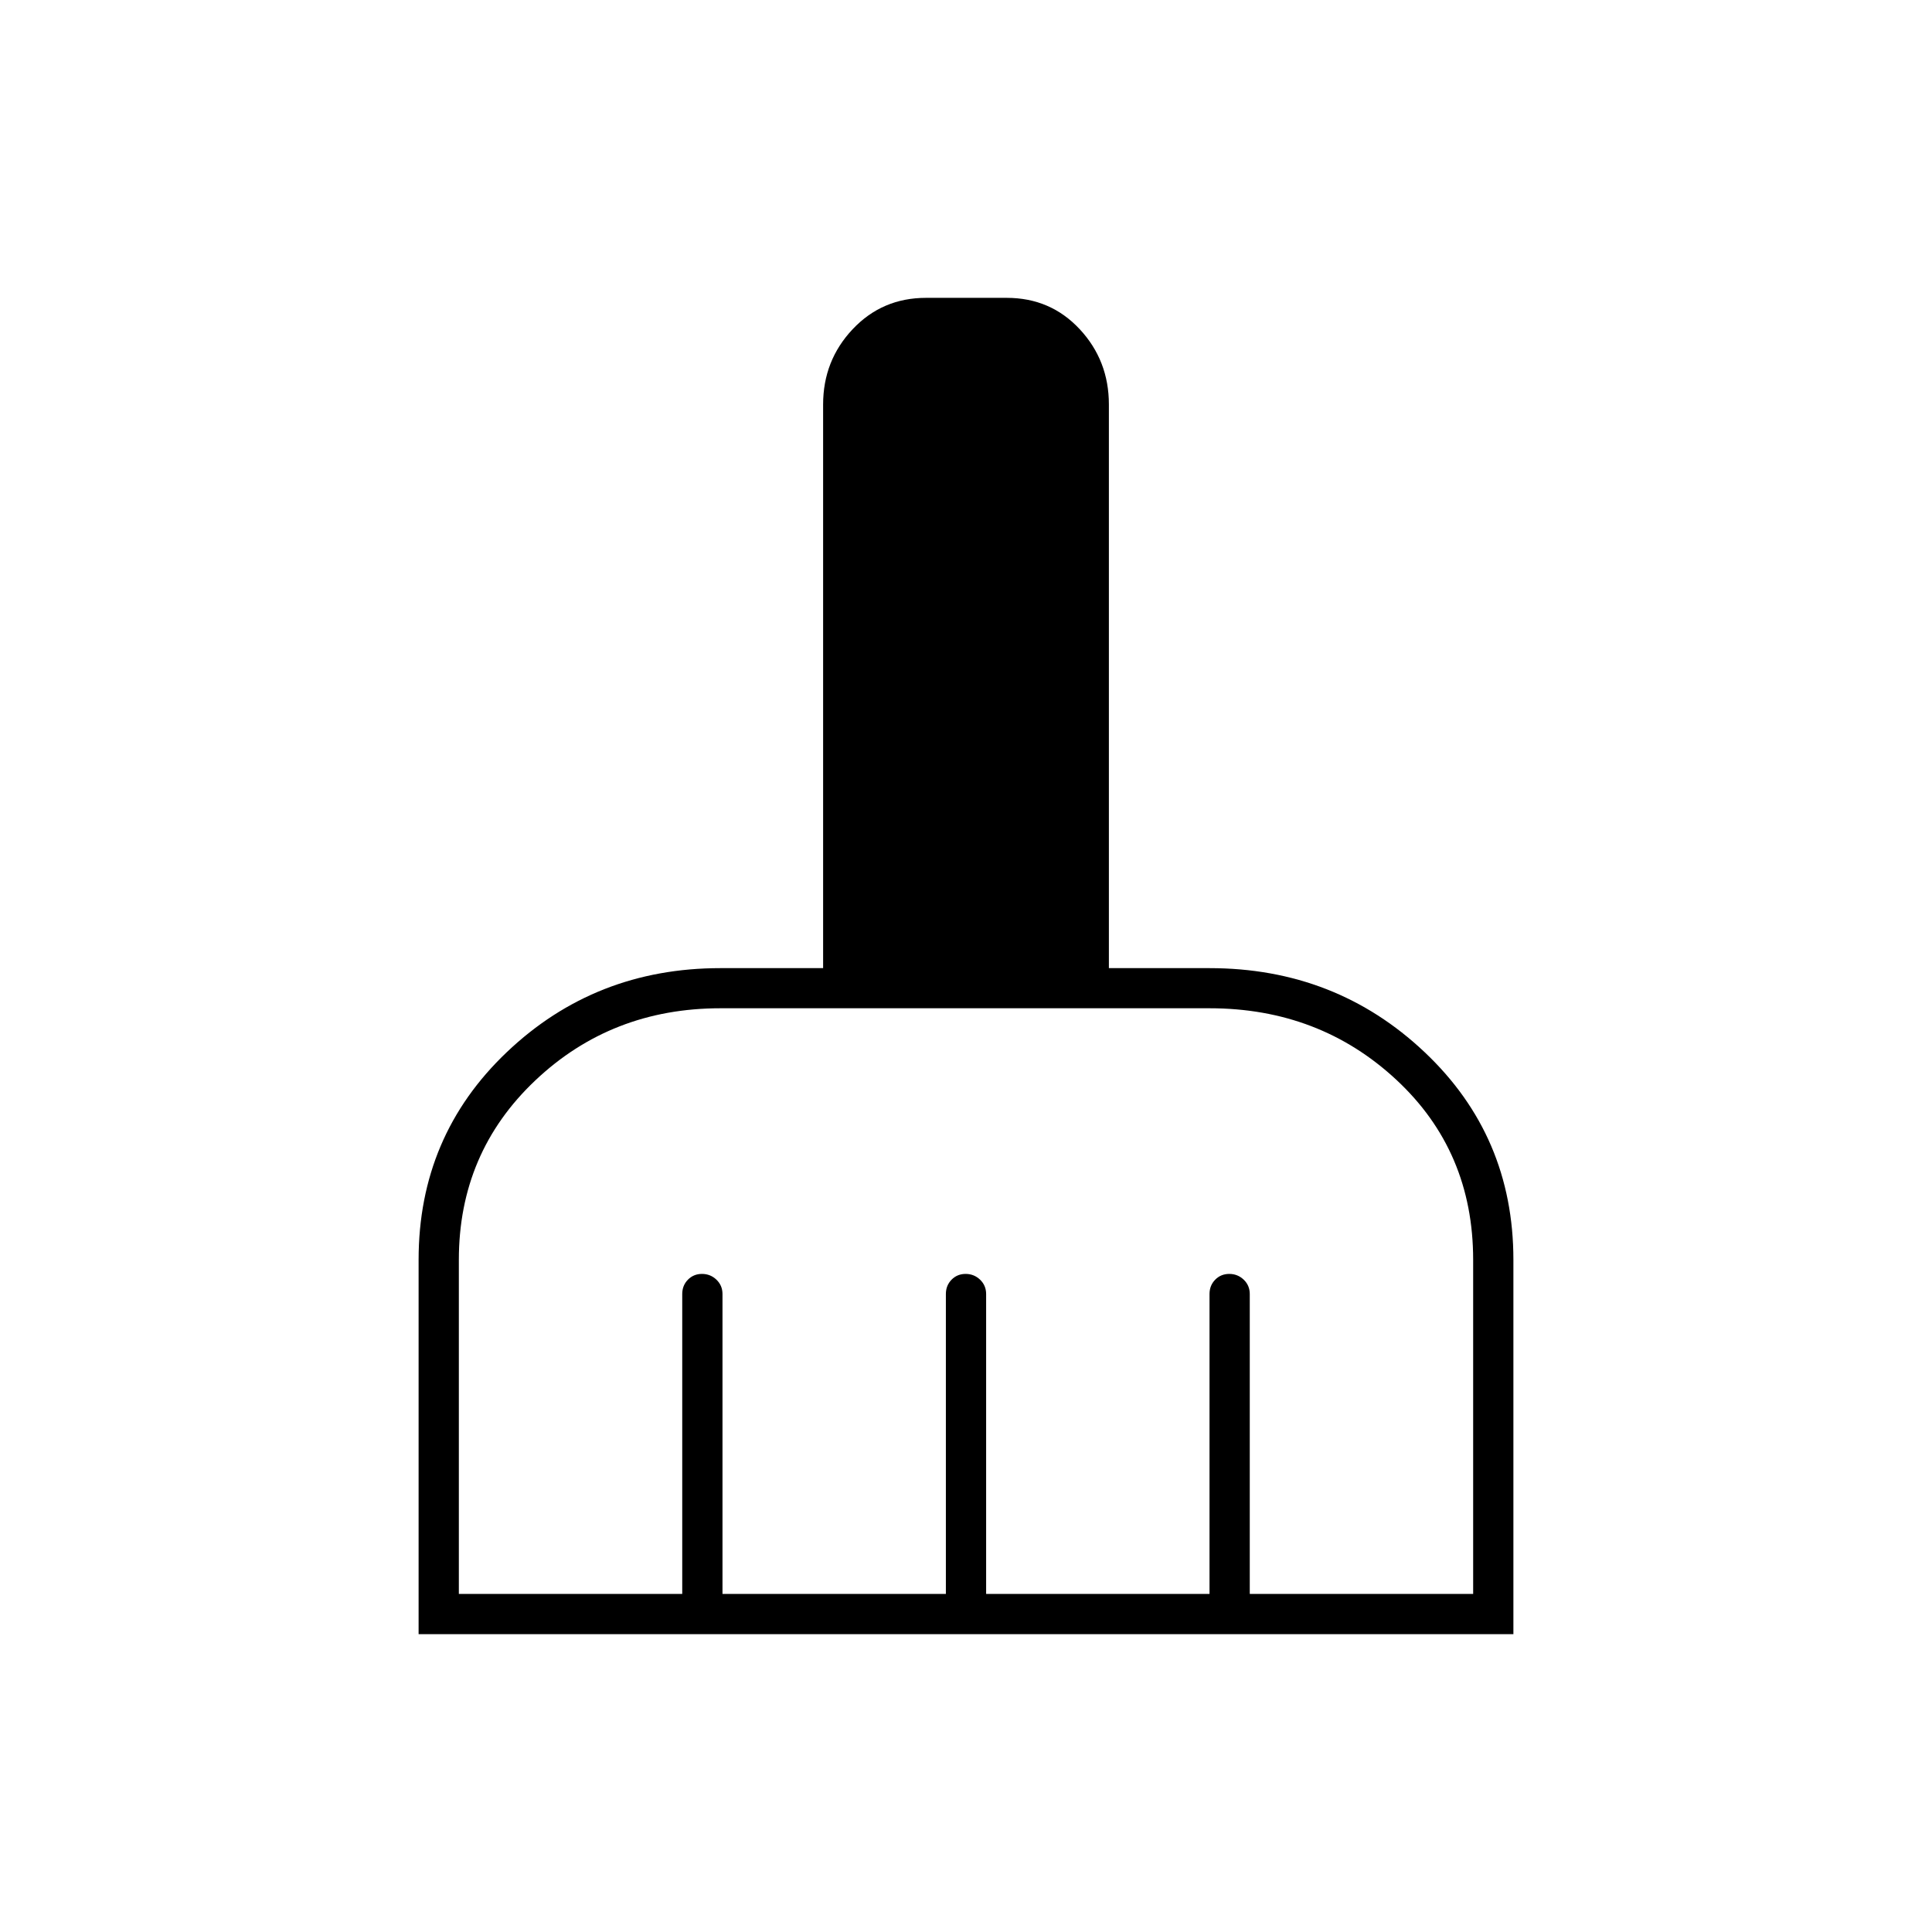 <svg xmlns="http://www.w3.org/2000/svg" height="20" viewBox="0 -960 960 960" width="20"><path d="M208-148v-186q0-61.55 43.88-103.24 43.87-41.7 106.12-41.7h51V-759q0-21.86 14.69-37.43Q438.37-812 460.12-812h40.13q21.75 0 36.25 15.57T551-759v280.06h50q62.67 0 106.83 41.7Q752-395.55 752-334v186H208Zm20-20h111v-149q0-4.25 2.82-7.13 2.83-2.87 7-2.87 4.18 0 7.18 2.87 3 2.88 3 7.13v149h111v-149q0-4.25 2.82-7.13 2.83-2.87 7-2.87 4.18 0 7.18 2.87 3 2.88 3 7.13v149h111v-149q0-4.25 2.82-7.13 2.83-2.87 7-2.87 4.18 0 7.18 2.87 3 2.88 3 7.13v149h111v-166q0-54-38.21-89.5T601-459H358q-54.17 0-92.08 35.92Q228-387.17 228-334v166Z"/></svg>
